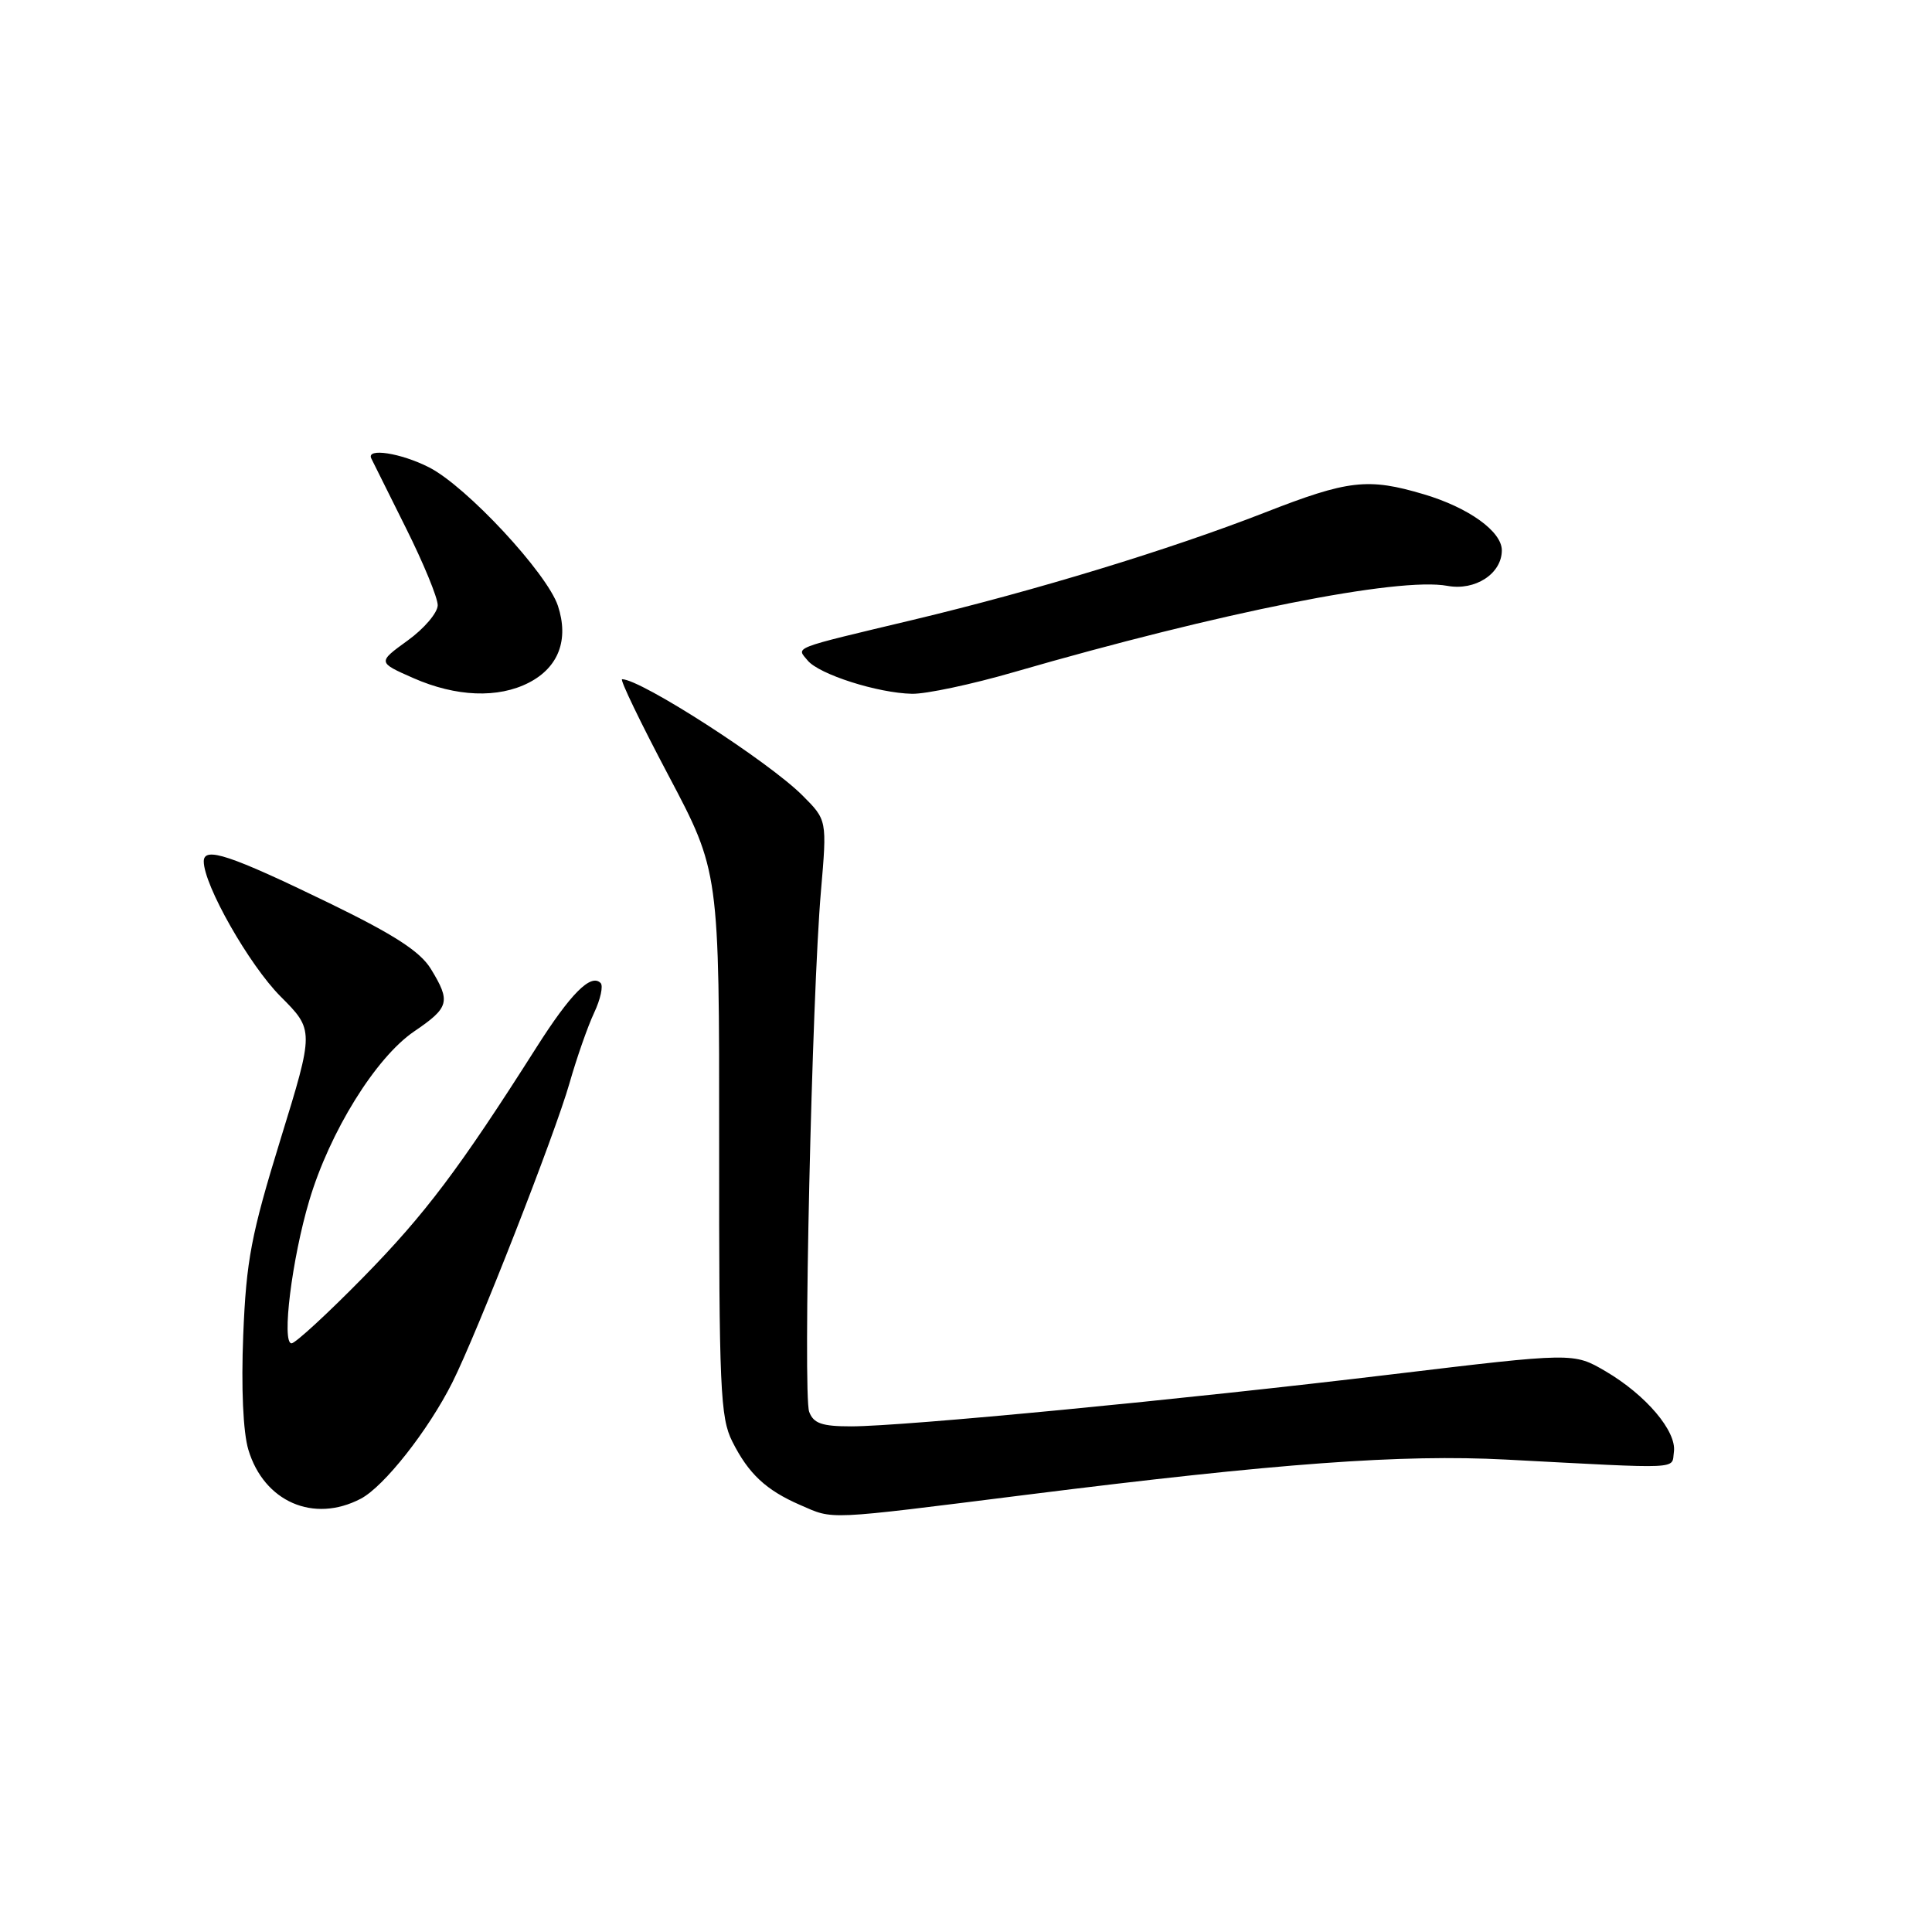 <?xml version="1.0" encoding="UTF-8" standalone="no"?>
<!DOCTYPE svg PUBLIC "-//W3C//DTD SVG 1.1//EN" "http://www.w3.org/Graphics/SVG/1.1/DTD/svg11.dtd" >
<svg xmlns="http://www.w3.org/2000/svg" xmlns:xlink="http://www.w3.org/1999/xlink" version="1.1" viewBox="0 0 256 256">
 <g >
 <path fill="currentColor"
d=" M 136.06 198.06 C 169.34 193.88 185.73 192.68 199.52 193.40 C 223.27 194.65 221.47 194.73 221.80 192.39 C 222.19 189.66 218.10 184.84 212.73 181.69 C 208.50 179.22 208.50 179.22 184.50 182.10 C 156.66 185.45 119.76 189.00 112.77 189.00 C 108.91 189.00 107.79 188.61 107.22 187.07 C 106.38 184.82 107.58 131.91 108.78 118.08 C 109.59 108.66 109.59 108.66 106.34 105.41 C 101.84 100.90 84.92 90.00 82.43 90.00 C 82.10 90.00 84.86 95.73 88.57 102.74 C 95.31 115.48 95.31 115.48 95.29 151.49 C 95.27 183.90 95.44 187.85 97.03 191.00 C 99.18 195.29 101.50 197.45 106.03 199.42 C 110.55 201.38 109.06 201.45 136.06 198.06 Z  M 47.80 198.59 C 50.88 196.98 56.73 189.56 59.93 183.20 C 63.20 176.69 73.53 150.31 75.47 143.50 C 76.41 140.20 77.87 136.02 78.72 134.21 C 79.57 132.41 79.96 130.62 79.58 130.25 C 78.29 128.96 75.60 131.67 71.06 138.82 C 60.83 154.92 56.31 160.91 48.13 169.25 C 43.41 174.06 39.13 178.00 38.63 178.00 C 37.29 178.00 38.68 166.80 40.98 159.08 C 43.69 149.97 49.78 140.15 54.86 136.68 C 59.54 133.50 59.75 132.74 57.10 128.40 C 55.69 126.09 52.29 123.88 43.66 119.68 C 30.48 113.28 27.00 112.12 27.00 114.14 C 27.00 117.28 33.02 127.86 37.16 132.02 C 41.63 136.50 41.63 136.50 37.16 151.00 C 33.28 163.60 32.63 166.99 32.23 176.90 C 31.95 183.90 32.21 189.77 32.91 192.10 C 34.98 198.99 41.55 201.86 47.80 198.59 Z  M 70.09 90.45 C 74.02 88.42 75.40 84.76 73.93 80.28 C 72.49 75.94 61.82 64.46 56.86 61.93 C 53.11 60.02 48.49 59.31 49.20 60.75 C 49.40 61.16 51.47 65.30 53.78 69.95 C 56.10 74.59 58.00 79.20 58.00 80.19 C 58.00 81.18 56.21 83.29 54.02 84.87 C 50.03 87.76 50.03 87.76 54.77 89.85 C 60.43 92.34 66.01 92.56 70.09 90.45 Z  M 134.35 89.06 C 161.74 81.13 185.35 76.43 191.79 77.63 C 195.48 78.31 199.00 76.01 199.00 72.92 C 199.00 70.42 194.60 67.26 188.68 65.50 C 181.26 63.29 178.65 63.59 167.56 67.93 C 154.99 72.83 137.27 78.24 121.00 82.13 C 104.66 86.03 105.51 85.70 107.02 87.52 C 108.54 89.36 116.32 91.84 120.85 91.93 C 122.69 91.97 128.77 90.68 134.35 89.06 Z "/>
</g>
</svg>